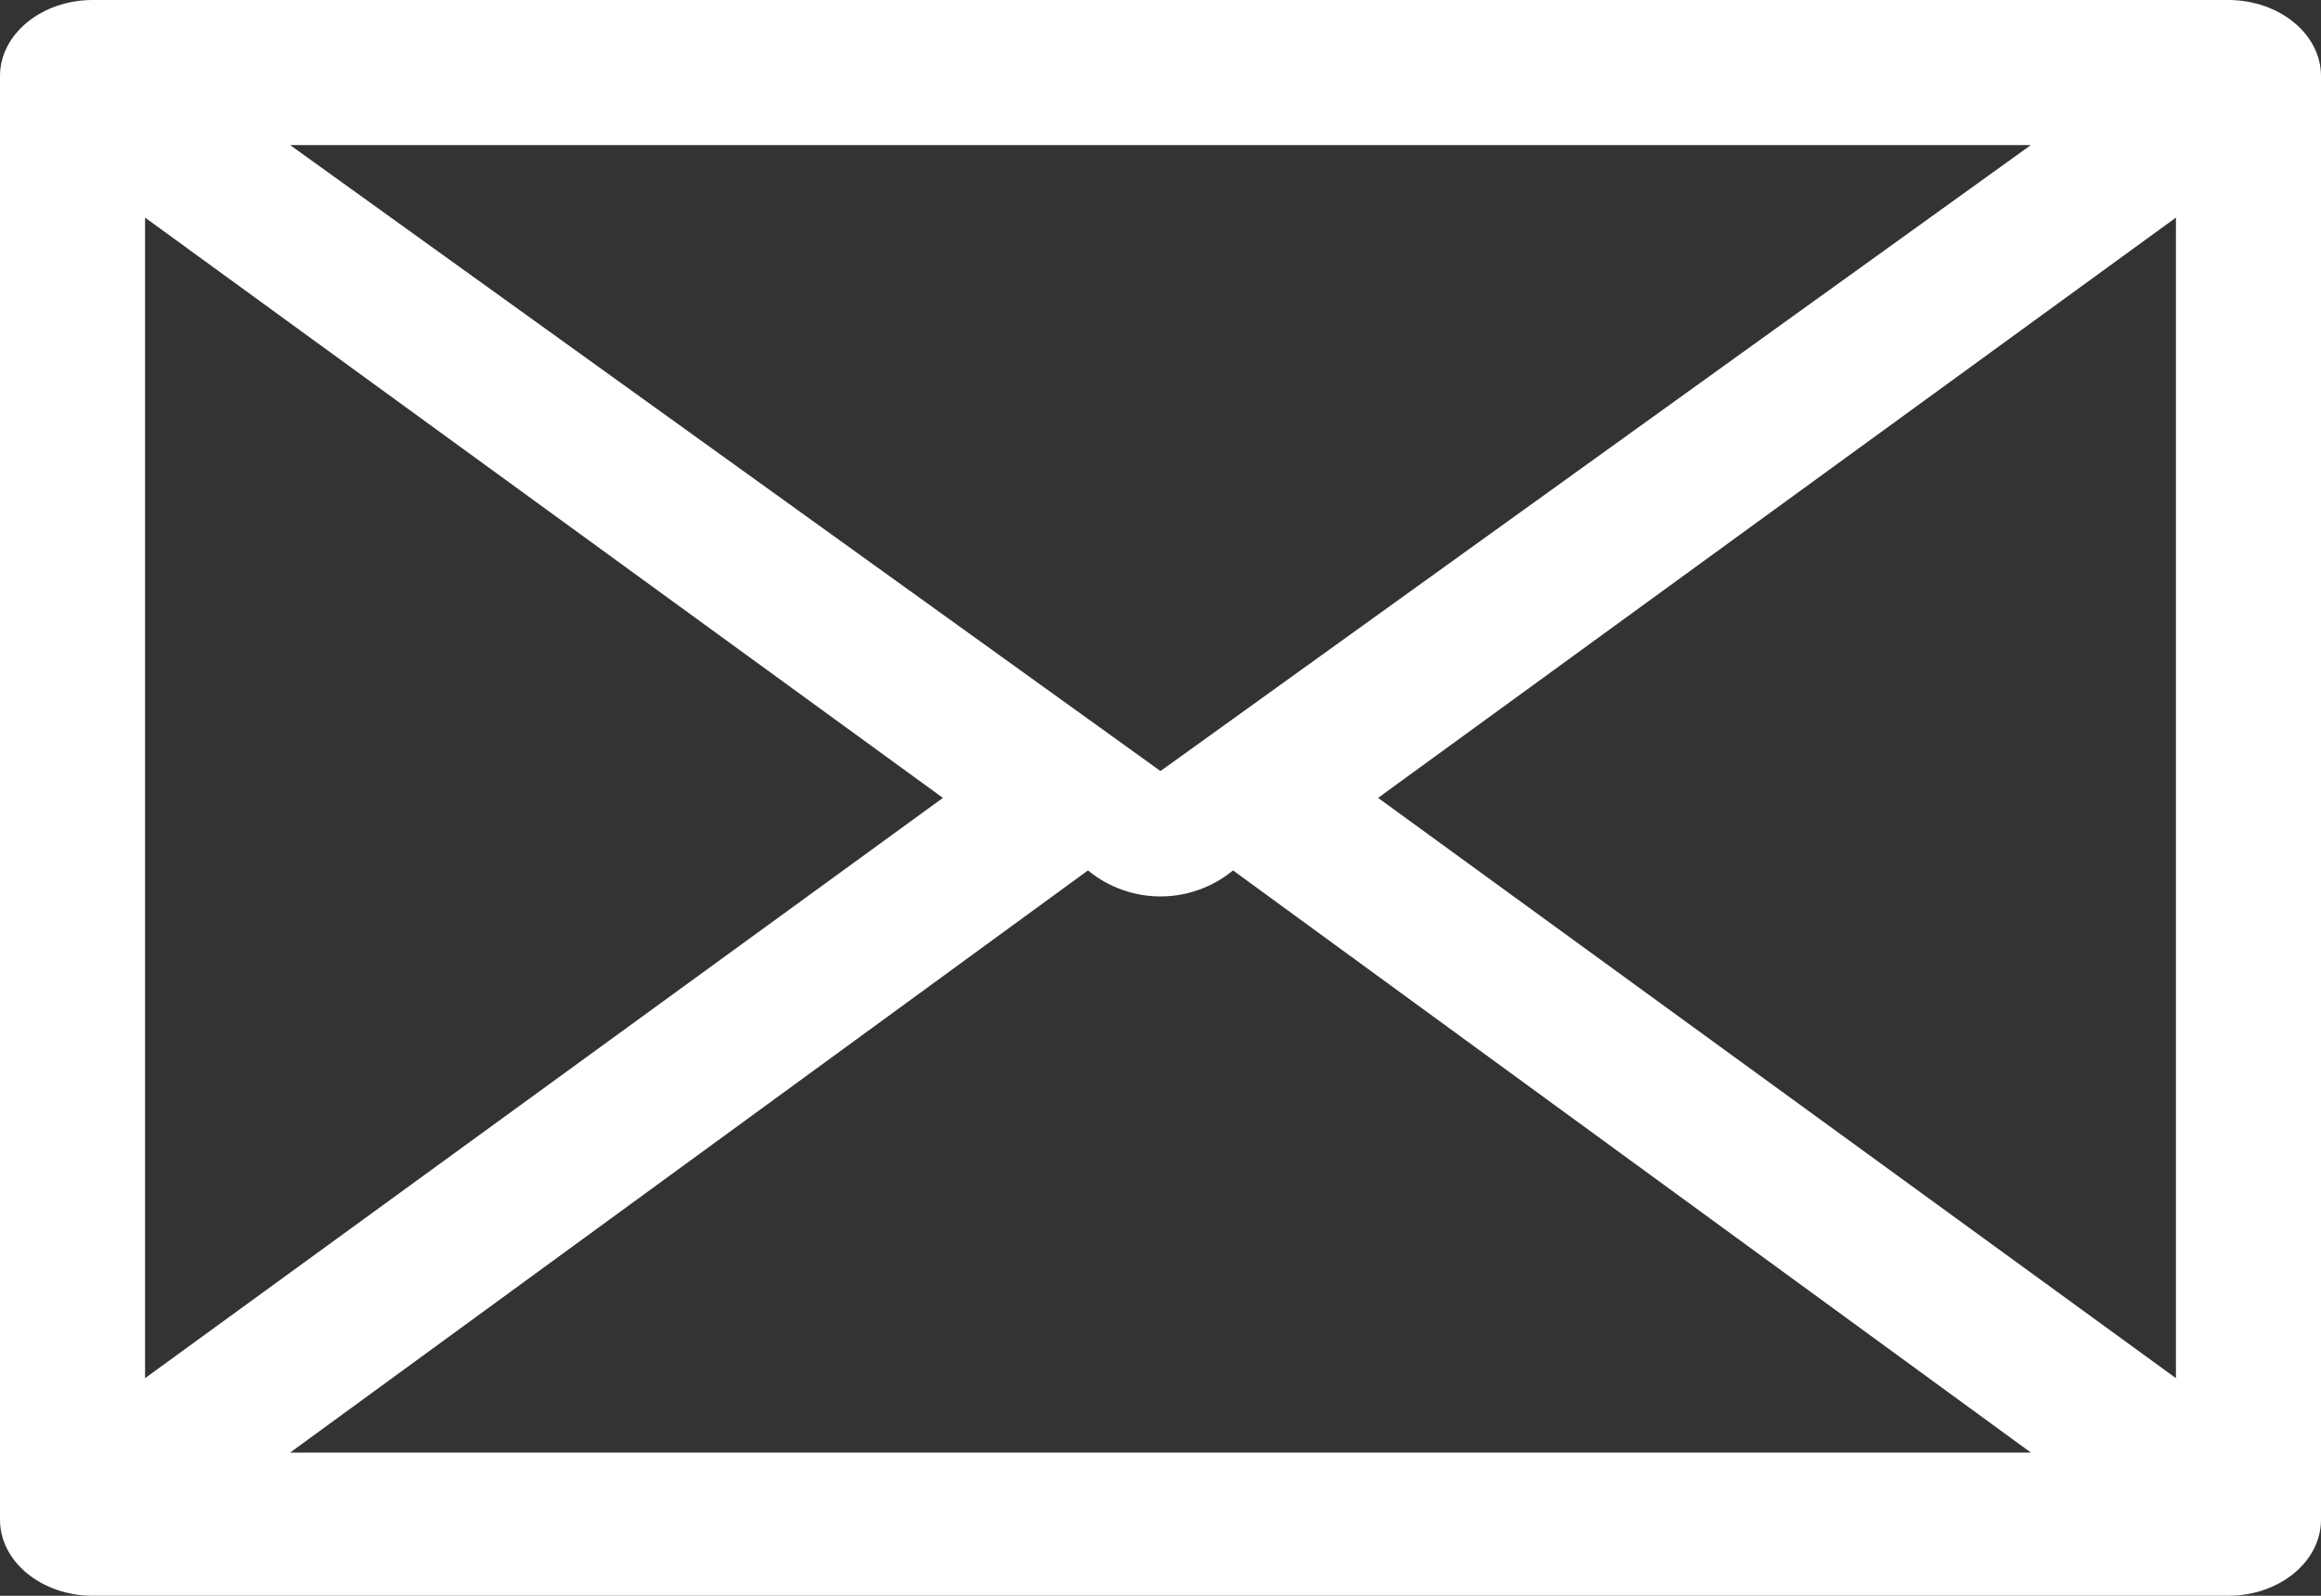 <svg width="16" height="11" viewBox="0 0 16 11" fill="none" xmlns="http://www.w3.org/2000/svg">
<rect x="0" y="0" width="16" height="11" fill="#333333" stroke="none"/>
<path fill-rule="evenodd" clip-rule="evenodd" d="M0.64 0C0.287 0 0 0.235 0 0.524V10.476C0 10.765 0.287 11 0.64 11H15.36C15.713 11 16 10.765 16 10.476V0.524C16 0.235 15.713 0 15.36 0H0.64ZM2 1H14L8 5.315L2 1ZM9.5 5.5L15 1.5V9.5L9.5 5.5ZM8.5 6L14 10.013H2L7.5 6C7.791 6.239 8.209 6.239 8.5 6ZM6.5 5.5L1 1.5V9.5L6.5 5.5Z" fill="white"/>
</svg>
